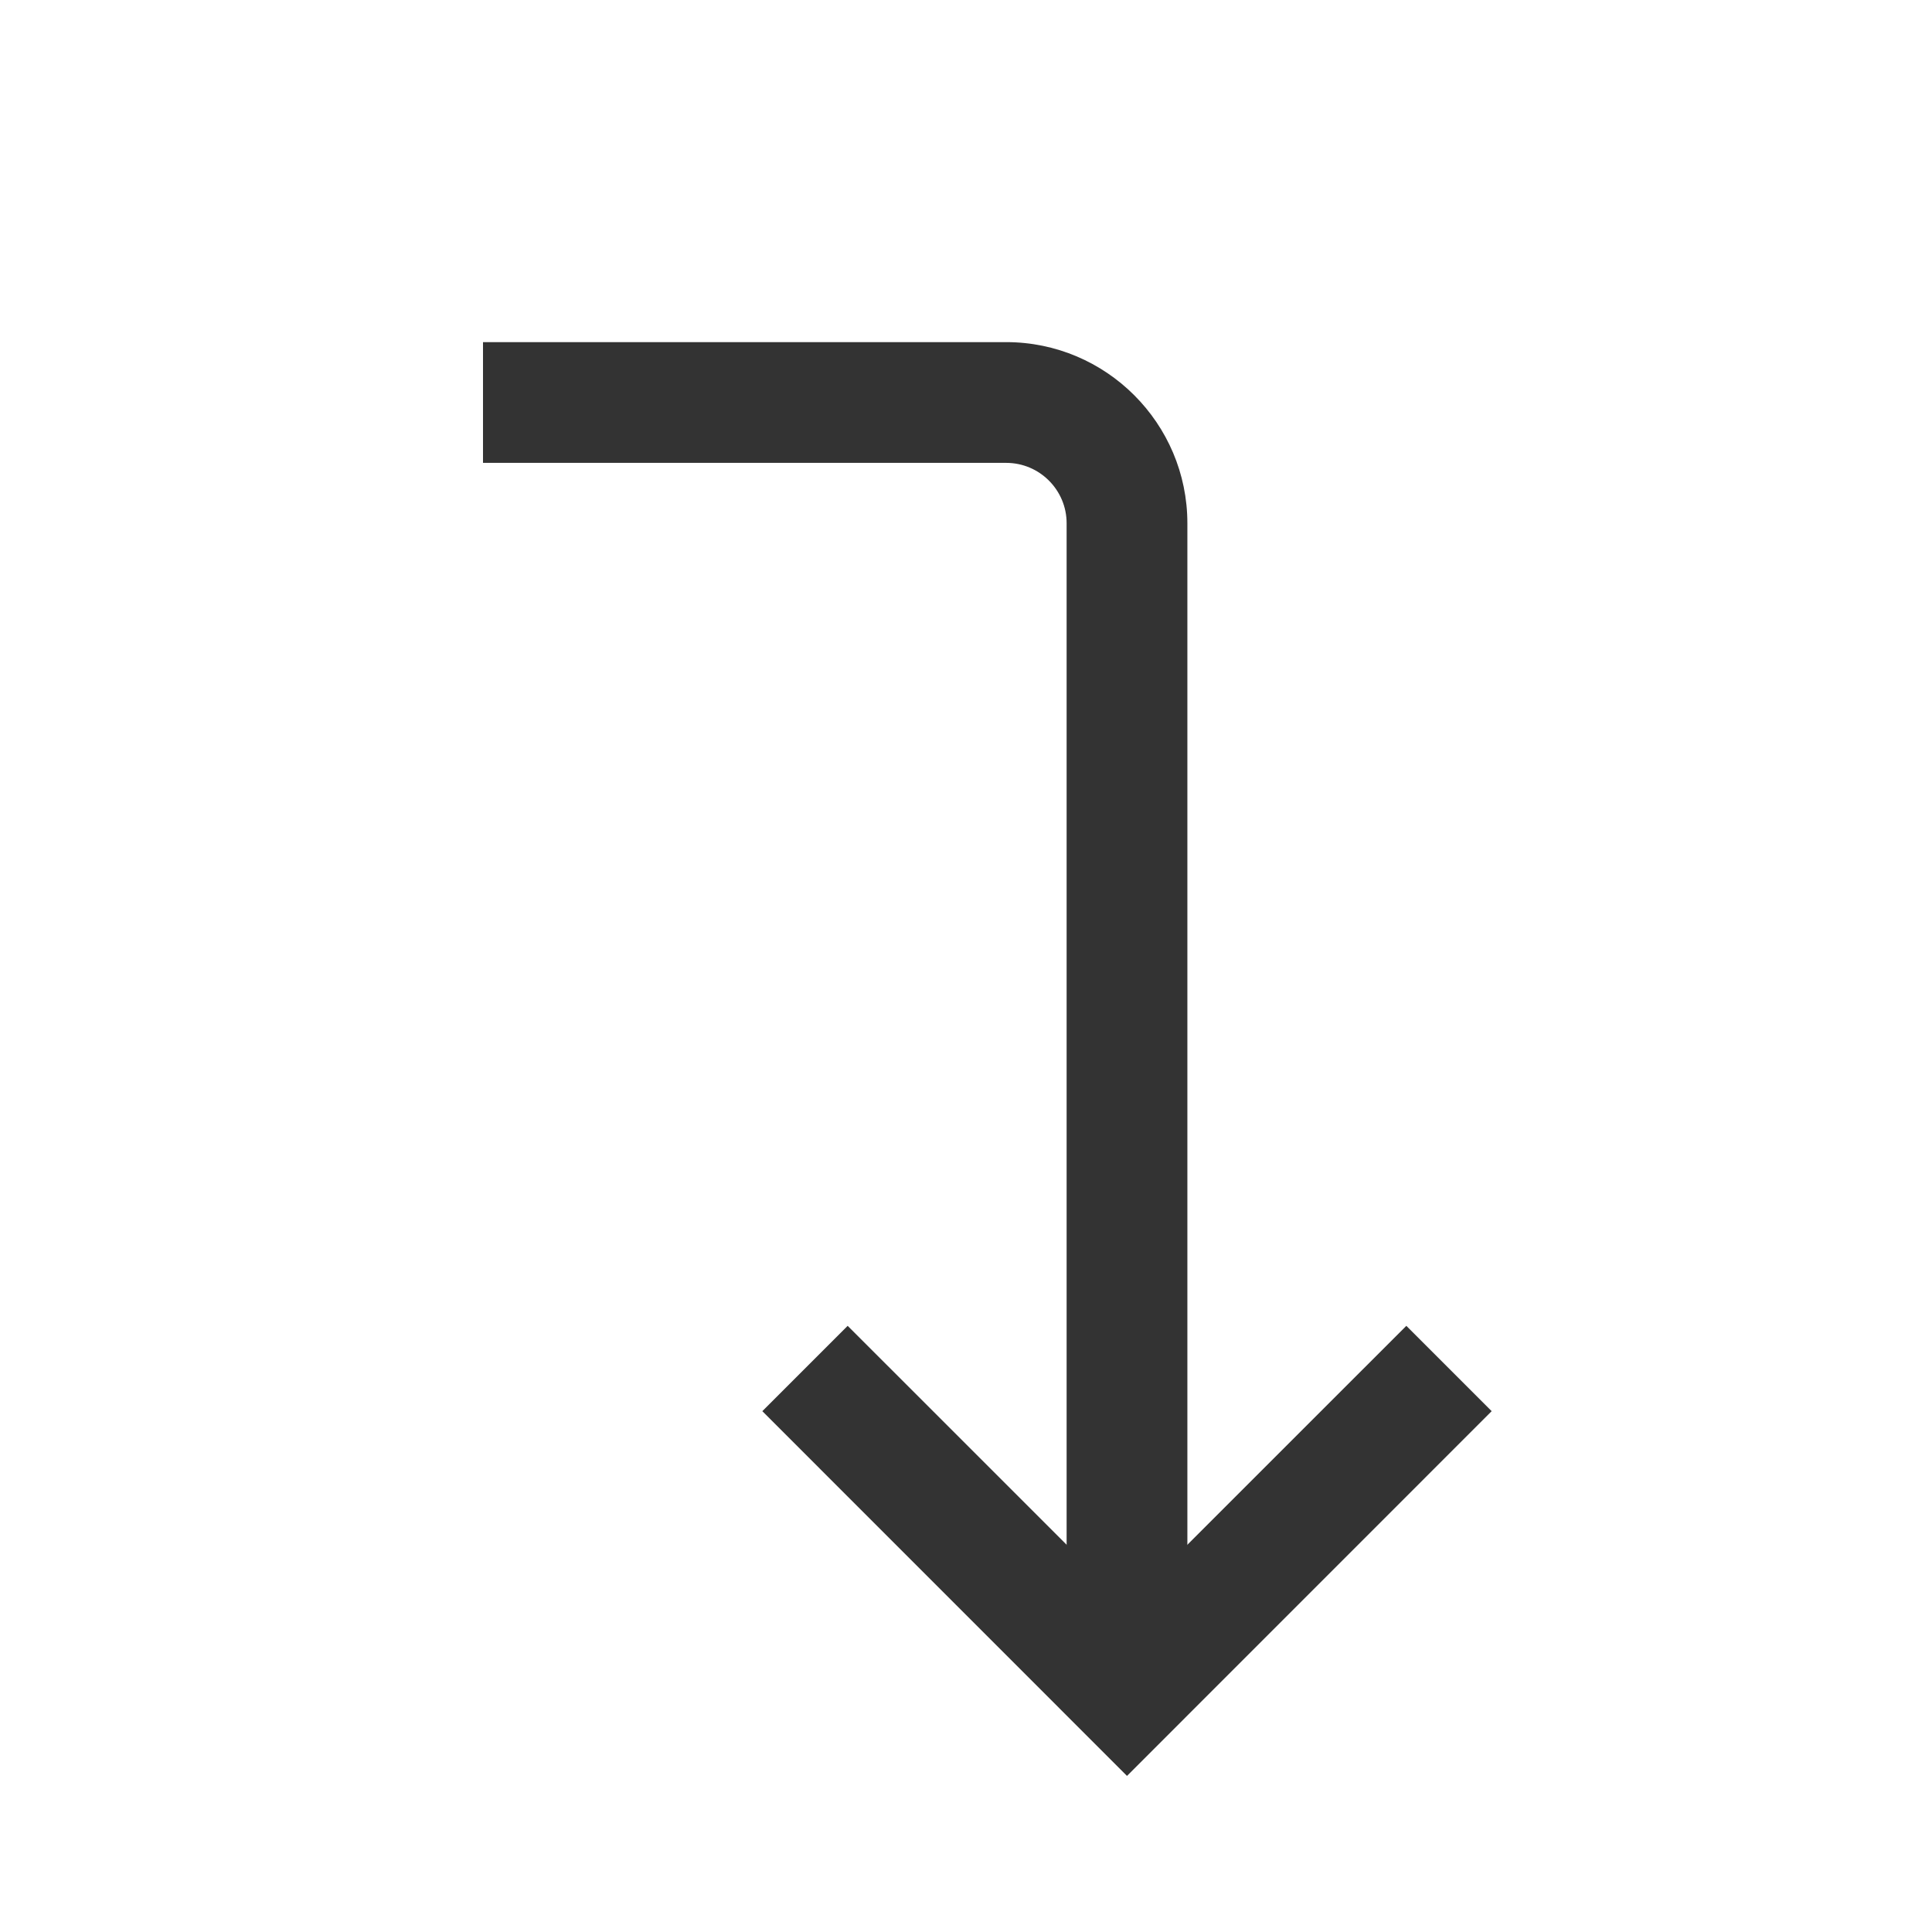 <?xml version="1.0" encoding="iso-8859-1"?>
<svg version="1.1" id="&#x56FE;&#x5C42;_1" xmlns="http://www.w3.org/2000/svg" xmlns:xlink="http://www.w3.org/1999/xlink" x="0px"
	 y="0px" viewBox="0 0 24 24" style="enable-background:new 0 0 24 24;" xml:space="preserve">
<polygon style="fill:#333333;" points="14,22.061 9.47,17.53 10.53,16.47 14,19.939 17.47,16.47 18.53,17.53 "/>
<path style="fill:#333333;" d="M14.75,21h-1.5V6.5c0-0.414-0.337-0.75-0.75-0.75H6v-1.5h6.5c1.24,0,2.25,1.009,2.25,2.25V21z"/>
</svg>






